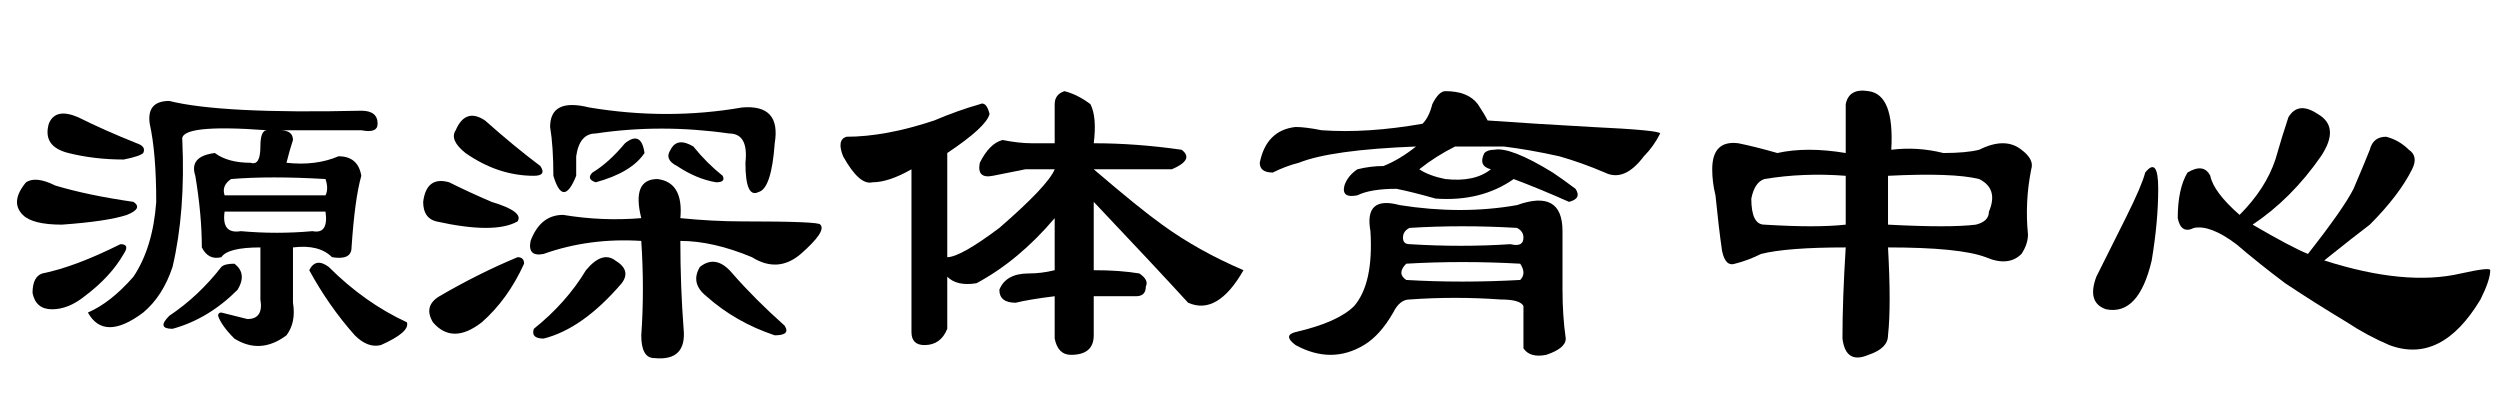 <?xml version='1.0' encoding='UTF-8'?>
<!-- This file was generated by dvisvgm 2.3.5 -->
<svg height='10.5pt' version='1.1' viewBox='-72 -74.215 63 10.5' width='63pt' xmlns='http://www.w3.org/2000/svg' xmlns:xlink='http://www.w3.org/1999/xlink'>
<defs>
<path d='M4.512 -2.789Q3.035 -2.789 2.379 -2.625Q2.051 -2.461 1.723 -2.379Q1.477 -2.297 1.395 -2.707Q1.312 -3.281 1.23 -4.102Q1.148 -4.43 1.148 -4.758Q1.148 -5.496 1.805 -5.414Q2.215 -5.332 2.789 -5.168Q3.527 -5.332 4.512 -5.168V-6.398Q4.594 -6.809 5.086 -6.727Q5.742 -6.645 5.66 -5.25Q6.316 -5.332 6.973 -5.168Q7.547 -5.168 7.875 -5.25Q8.531 -5.578 8.941 -5.25Q9.27 -5.004 9.187 -4.758Q9.023 -3.937 9.105 -3.117Q9.105 -2.871 8.941 -2.625Q8.613 -2.297 8.039 -2.543Q7.383 -2.789 5.578 -2.789Q5.66 -1.312 5.578 -0.574Q5.578 -0.246 5.086 -0.082Q4.512 0.164 4.43 -0.492Q4.43 -1.477 4.512 -2.789ZM4.512 -4.594Q3.445 -4.676 2.461 -4.512Q2.215 -4.43 2.133 -4.02Q2.133 -3.363 2.461 -3.363Q3.773 -3.281 4.512 -3.363V-4.594ZM7.793 -3.363Q8.121 -3.445 8.121 -3.691Q8.367 -4.266 7.875 -4.512Q7.219 -4.676 5.578 -4.594V-3.363Q7.137 -3.281 7.793 -3.363Z' id='g0-861'/>
<path d='M5.578 -3.527Q4.676 -2.461 3.609 -1.887Q3.117 -1.805 2.871 -2.051V-0.738Q2.707 -0.328 2.297 -0.328Q1.969 -0.328 1.969 -0.656V-4.758Q1.395 -4.43 0.984 -4.43Q0.656 -4.348 0.246 -5.086Q0.082 -5.496 0.328 -5.578Q1.312 -5.578 2.543 -5.988Q3.117 -6.234 3.691 -6.398Q3.855 -6.48 3.937 -6.152Q3.855 -5.824 2.871 -5.168V-2.543Q3.199 -2.543 4.184 -3.281Q5.414 -4.348 5.578 -4.758H4.84Q4.43 -4.676 4.02 -4.594T3.691 -4.922Q3.937 -5.414 4.266 -5.496Q4.676 -5.414 5.004 -5.414H5.578V-6.398Q5.578 -6.645 5.824 -6.727Q6.152 -6.645 6.48 -6.398Q6.645 -6.07 6.562 -5.414Q7.629 -5.414 8.777 -5.25Q9.105 -5.004 8.531 -4.758H6.562Q7.711 -3.773 8.285 -3.363Q9.187 -2.707 10.336 -2.215Q9.68 -1.066 8.941 -1.395Q8.039 -2.379 6.562 -3.937V-2.215Q7.219 -2.215 7.711 -2.133Q7.957 -1.969 7.875 -1.805Q7.875 -1.559 7.629 -1.559H6.562V-0.574Q6.562 -0.082 5.988 -0.082Q5.66 -0.082 5.578 -0.492V-1.559Q4.922 -1.477 4.594 -1.395Q4.184 -1.395 4.184 -1.723Q4.348 -2.133 4.922 -2.133Q5.25 -2.133 5.578 -2.215V-3.527Z' id='g0-1155'/>
<path d='M5.168 -6.07Q5.414 -6.48 5.906 -6.152Q6.48 -5.824 5.988 -5.086Q5.25 -4.02 4.266 -3.363Q5.25 -2.789 5.66 -2.625Q6.562 -3.773 6.809 -4.266Q7.055 -4.84 7.219 -5.25Q7.301 -5.578 7.629 -5.578Q7.957 -5.496 8.203 -5.25Q8.449 -5.086 8.285 -4.758Q7.957 -4.102 7.219 -3.363Q6.891 -3.117 6.07 -2.461Q8.121 -1.805 9.516 -2.133Q10.254 -2.297 10.254 -2.215Q10.254 -1.969 10.008 -1.477Q9.023 0.164 7.711 -0.328Q7.137 -0.574 6.645 -0.902Q5.824 -1.395 5.086 -1.887Q4.43 -2.379 3.855 -2.871Q3.199 -3.363 2.789 -3.281Q2.461 -3.117 2.379 -3.527Q2.379 -4.266 2.625 -4.676Q3.035 -4.922 3.199 -4.594Q3.281 -4.184 3.937 -3.609Q4.594 -4.266 4.84 -5.004Q5.004 -5.578 5.168 -6.07ZM1.559 -4.676Q1.887 -5.086 1.887 -4.266T1.723 -2.461Q1.395 -1.066 0.574 -1.23Q0.082 -1.395 0.328 -2.051Q0.656 -2.707 1.066 -3.527T1.559 -4.676Z' id='g0-5363'/>
<path d='M3.691 -3.609Q4.676 -3.445 5.66 -3.527Q5.414 -4.512 6.07 -4.512Q6.727 -4.43 6.645 -3.527Q7.465 -3.445 8.203 -3.445Q10.172 -3.445 10.172 -3.363Q10.336 -3.199 9.68 -2.625Q9.105 -2.133 8.449 -2.543Q7.465 -2.953 6.645 -2.953Q6.645 -1.805 6.727 -0.738Q6.809 0.082 5.988 0Q5.66 0 5.66 -0.574Q5.742 -1.723 5.66 -2.953Q4.348 -3.035 3.199 -2.625Q2.789 -2.543 2.871 -2.953Q3.117 -3.609 3.691 -3.609ZM1.723 -5.988Q2.461 -5.332 3.117 -4.84Q3.281 -4.594 2.953 -4.594Q2.051 -4.594 1.23 -5.168Q0.82 -5.496 0.984 -5.742Q1.23 -6.316 1.723 -5.988ZM0.82 -4.43Q1.312 -4.184 1.887 -3.937Q2.707 -3.691 2.543 -3.445Q1.969 -3.117 0.492 -3.445Q0.164 -3.527 0.164 -3.937Q0.246 -4.594 0.82 -4.43ZM0.574 -1.559Q1.559 -2.133 2.543 -2.543Q2.707 -2.543 2.707 -2.379Q2.297 -1.477 1.641 -0.902Q0.902 -0.328 0.41 -0.902Q0.164 -1.312 0.574 -1.559ZM8.203 -6.316Q9.187 -6.398 9.023 -5.414Q8.941 -4.266 8.613 -4.184Q8.285 -4.02 8.285 -4.922Q8.367 -5.66 7.875 -5.66Q6.152 -5.906 4.512 -5.66Q4.102 -5.66 4.02 -5.086V-4.594Q3.691 -3.773 3.445 -4.594Q3.445 -5.332 3.363 -5.824Q3.363 -6.562 4.348 -6.316Q6.316 -5.988 8.203 -6.316ZM5.25 -5.414Q5.66 -5.742 5.742 -5.168Q5.414 -4.676 4.512 -4.43Q4.266 -4.512 4.43 -4.676Q4.84 -4.922 5.25 -5.414ZM6.973 -5.332Q7.301 -4.922 7.711 -4.594Q7.793 -4.43 7.547 -4.43Q7.055 -4.512 6.562 -4.84Q6.234 -5.004 6.398 -5.25Q6.562 -5.578 6.973 -5.332ZM5.004 -2.461Q5.414 -2.215 5.168 -1.887Q4.184 -0.738 3.199 -0.492Q2.871 -0.492 2.953 -0.738Q3.773 -1.395 4.266 -2.215Q4.676 -2.707 5.004 -2.461ZM7.137 -2.297Q7.547 -2.625 7.957 -2.133Q8.531 -1.477 9.27 -0.82Q9.434 -0.574 9.023 -0.574Q8.039 -0.902 7.301 -1.559Q6.891 -1.887 7.137 -2.297Z' id='g0-8993'/>
<path d='M9.105 -6.234Q9.516 -6.234 9.516 -5.906Q9.516 -5.66 9.105 -5.742H7.055Q7.383 -5.742 7.383 -5.496Q7.301 -5.25 7.219 -4.922Q7.957 -4.84 8.531 -5.086Q9.023 -5.086 9.105 -4.594Q8.941 -4.02 8.859 -2.789Q8.859 -2.461 8.367 -2.543Q8.039 -2.871 7.383 -2.789V-1.395Q7.465 -0.902 7.219 -0.574Q6.562 -0.082 5.906 -0.492Q5.578 -0.82 5.496 -1.066Q5.496 -1.148 5.578 -1.148Q5.906 -1.066 6.234 -0.984Q6.645 -0.984 6.562 -1.477V-2.789Q5.742 -2.789 5.578 -2.543Q5.25 -2.461 5.086 -2.789Q5.086 -3.609 4.922 -4.594Q4.758 -5.086 5.414 -5.168Q5.742 -4.922 6.316 -4.922Q6.562 -4.84 6.562 -5.332Q6.562 -5.742 6.727 -5.742Q4.512 -5.906 4.594 -5.496Q4.676 -3.691 4.348 -2.297Q4.102 -1.559 3.609 -1.148Q2.625 -0.41 2.215 -1.148Q2.789 -1.395 3.363 -2.051Q3.855 -2.789 3.937 -3.937Q3.937 -5.168 3.773 -5.906Q3.691 -6.48 4.266 -6.48Q5.578 -6.152 9.105 -6.234ZM8.285 -2.297Q9.187 -1.395 10.254 -0.902Q10.336 -0.656 9.598 -0.328Q9.27 -0.246 8.941 -0.574Q8.285 -1.312 7.793 -2.215Q7.957 -2.543 8.285 -2.297ZM5.578 -2.297Q5.66 -2.379 5.906 -2.379Q6.234 -2.133 5.988 -1.723Q5.25 -0.984 4.348 -0.738Q3.937 -0.738 4.266 -1.066Q5.004 -1.559 5.578 -2.297ZM3.035 -2.871Q3.281 -2.871 3.117 -2.625Q2.789 -2.051 2.133 -1.559Q1.723 -1.23 1.312 -1.23T0.82 -1.641Q0.82 -2.051 1.066 -2.133Q1.887 -2.297 3.035 -2.871ZM0.656 -4.43Q0.902 -4.594 1.395 -4.348Q2.215 -4.102 3.363 -3.937Q3.609 -3.773 3.199 -3.609Q2.707 -3.445 1.559 -3.363Q0.82 -3.363 0.574 -3.609Q0.246 -3.937 0.656 -4.43ZM1.969 -6.07Q2.625 -5.742 3.445 -5.414Q3.691 -5.332 3.609 -5.168Q3.527 -5.086 3.117 -5.004Q2.379 -5.004 1.723 -5.168T1.23 -5.906Q1.395 -6.316 1.969 -6.07ZM8.203 -3.691H5.66Q5.578 -3.117 6.07 -3.199Q6.973 -3.117 7.875 -3.199Q8.285 -3.117 8.203 -3.691ZM5.66 -4.102H8.203Q8.285 -4.266 8.203 -4.512Q6.809 -4.594 5.824 -4.512Q5.578 -4.348 5.66 -4.102Z' id='g0-9152'/>
<path d='M5.988 -5.988Q7.137 -5.906 8.613 -5.824Q10.336 -5.742 10.336 -5.66Q10.172 -5.332 9.926 -5.086Q9.434 -4.43 8.941 -4.676Q8.367 -4.922 7.793 -5.086Q7.055 -5.25 6.398 -5.332H5.168Q4.676 -5.086 4.266 -4.758Q4.512 -4.594 4.922 -4.512Q5.66 -4.43 6.07 -4.758Q5.742 -4.84 5.906 -5.168Q5.988 -5.25 6.152 -5.25Q6.562 -5.332 7.629 -4.676Q7.875 -4.512 8.203 -4.266Q8.367 -4.02 8.039 -3.937Q7.301 -4.266 6.645 -4.512Q5.824 -3.937 4.676 -4.02Q4.102 -4.184 3.691 -4.266Q3.035 -4.266 2.707 -4.102Q2.297 -4.02 2.379 -4.348Q2.461 -4.594 2.707 -4.758Q3.035 -4.84 3.363 -4.84Q3.773 -5.004 4.184 -5.332Q2.051 -5.25 1.23 -4.922Q0.902 -4.84 0.574 -4.676Q0.246 -4.676 0.246 -4.922Q0.41 -5.742 1.148 -5.824Q1.395 -5.824 1.805 -5.742Q2.953 -5.66 4.348 -5.906Q4.512 -6.07 4.594 -6.398Q4.758 -6.727 4.922 -6.727Q5.496 -6.727 5.742 -6.398Q5.906 -6.152 5.988 -5.988ZM4.02 -2.871Q5.332 -2.789 6.562 -2.871Q6.891 -2.789 6.891 -3.035Q6.891 -3.199 6.727 -3.281Q5.332 -3.363 4.02 -3.281Q3.855 -3.199 3.855 -3.035T4.02 -2.871ZM3.937 -1.969Q5.332 -1.887 6.809 -1.969Q6.973 -2.133 6.809 -2.379Q5.332 -2.461 3.937 -2.379Q3.691 -2.133 3.937 -1.969ZM3.773 -3.855Q5.332 -3.609 6.727 -3.855Q7.875 -4.266 7.875 -3.199V-1.723Q7.875 -1.066 7.957 -0.492Q7.957 -0.246 7.465 -0.082Q7.055 0 6.891 -0.246V-1.312Q6.809 -1.477 6.316 -1.477Q5.168 -1.559 4.02 -1.477Q3.773 -1.477 3.609 -1.148Q3.281 -0.574 2.871 -0.328Q2.051 0.164 1.148 -0.328Q0.82 -0.574 1.148 -0.656Q2.215 -0.902 2.625 -1.312Q3.117 -1.887 3.035 -3.199Q2.871 -4.102 3.773 -3.855Z' id='g0-13794'/>
</defs>
<g id='page1'>
<use x='-72' xlink:href='#g0-9152' y='-65.191'/>
<use x='-61.5' xlink:href='#g0-8993' y='-65.191'/>
<use x='-51' xlink:href='#g0-1155' y='-65.191'/>
<use x='-40.5' xlink:href='#g0-13794' y='-65.191'/>
<use x='-30' xlink:href='#g0-861' y='-65.191'/>
<use x='-19.5' xlink:href='#g0-5363' y='-65.191'/>
</g>
</svg>